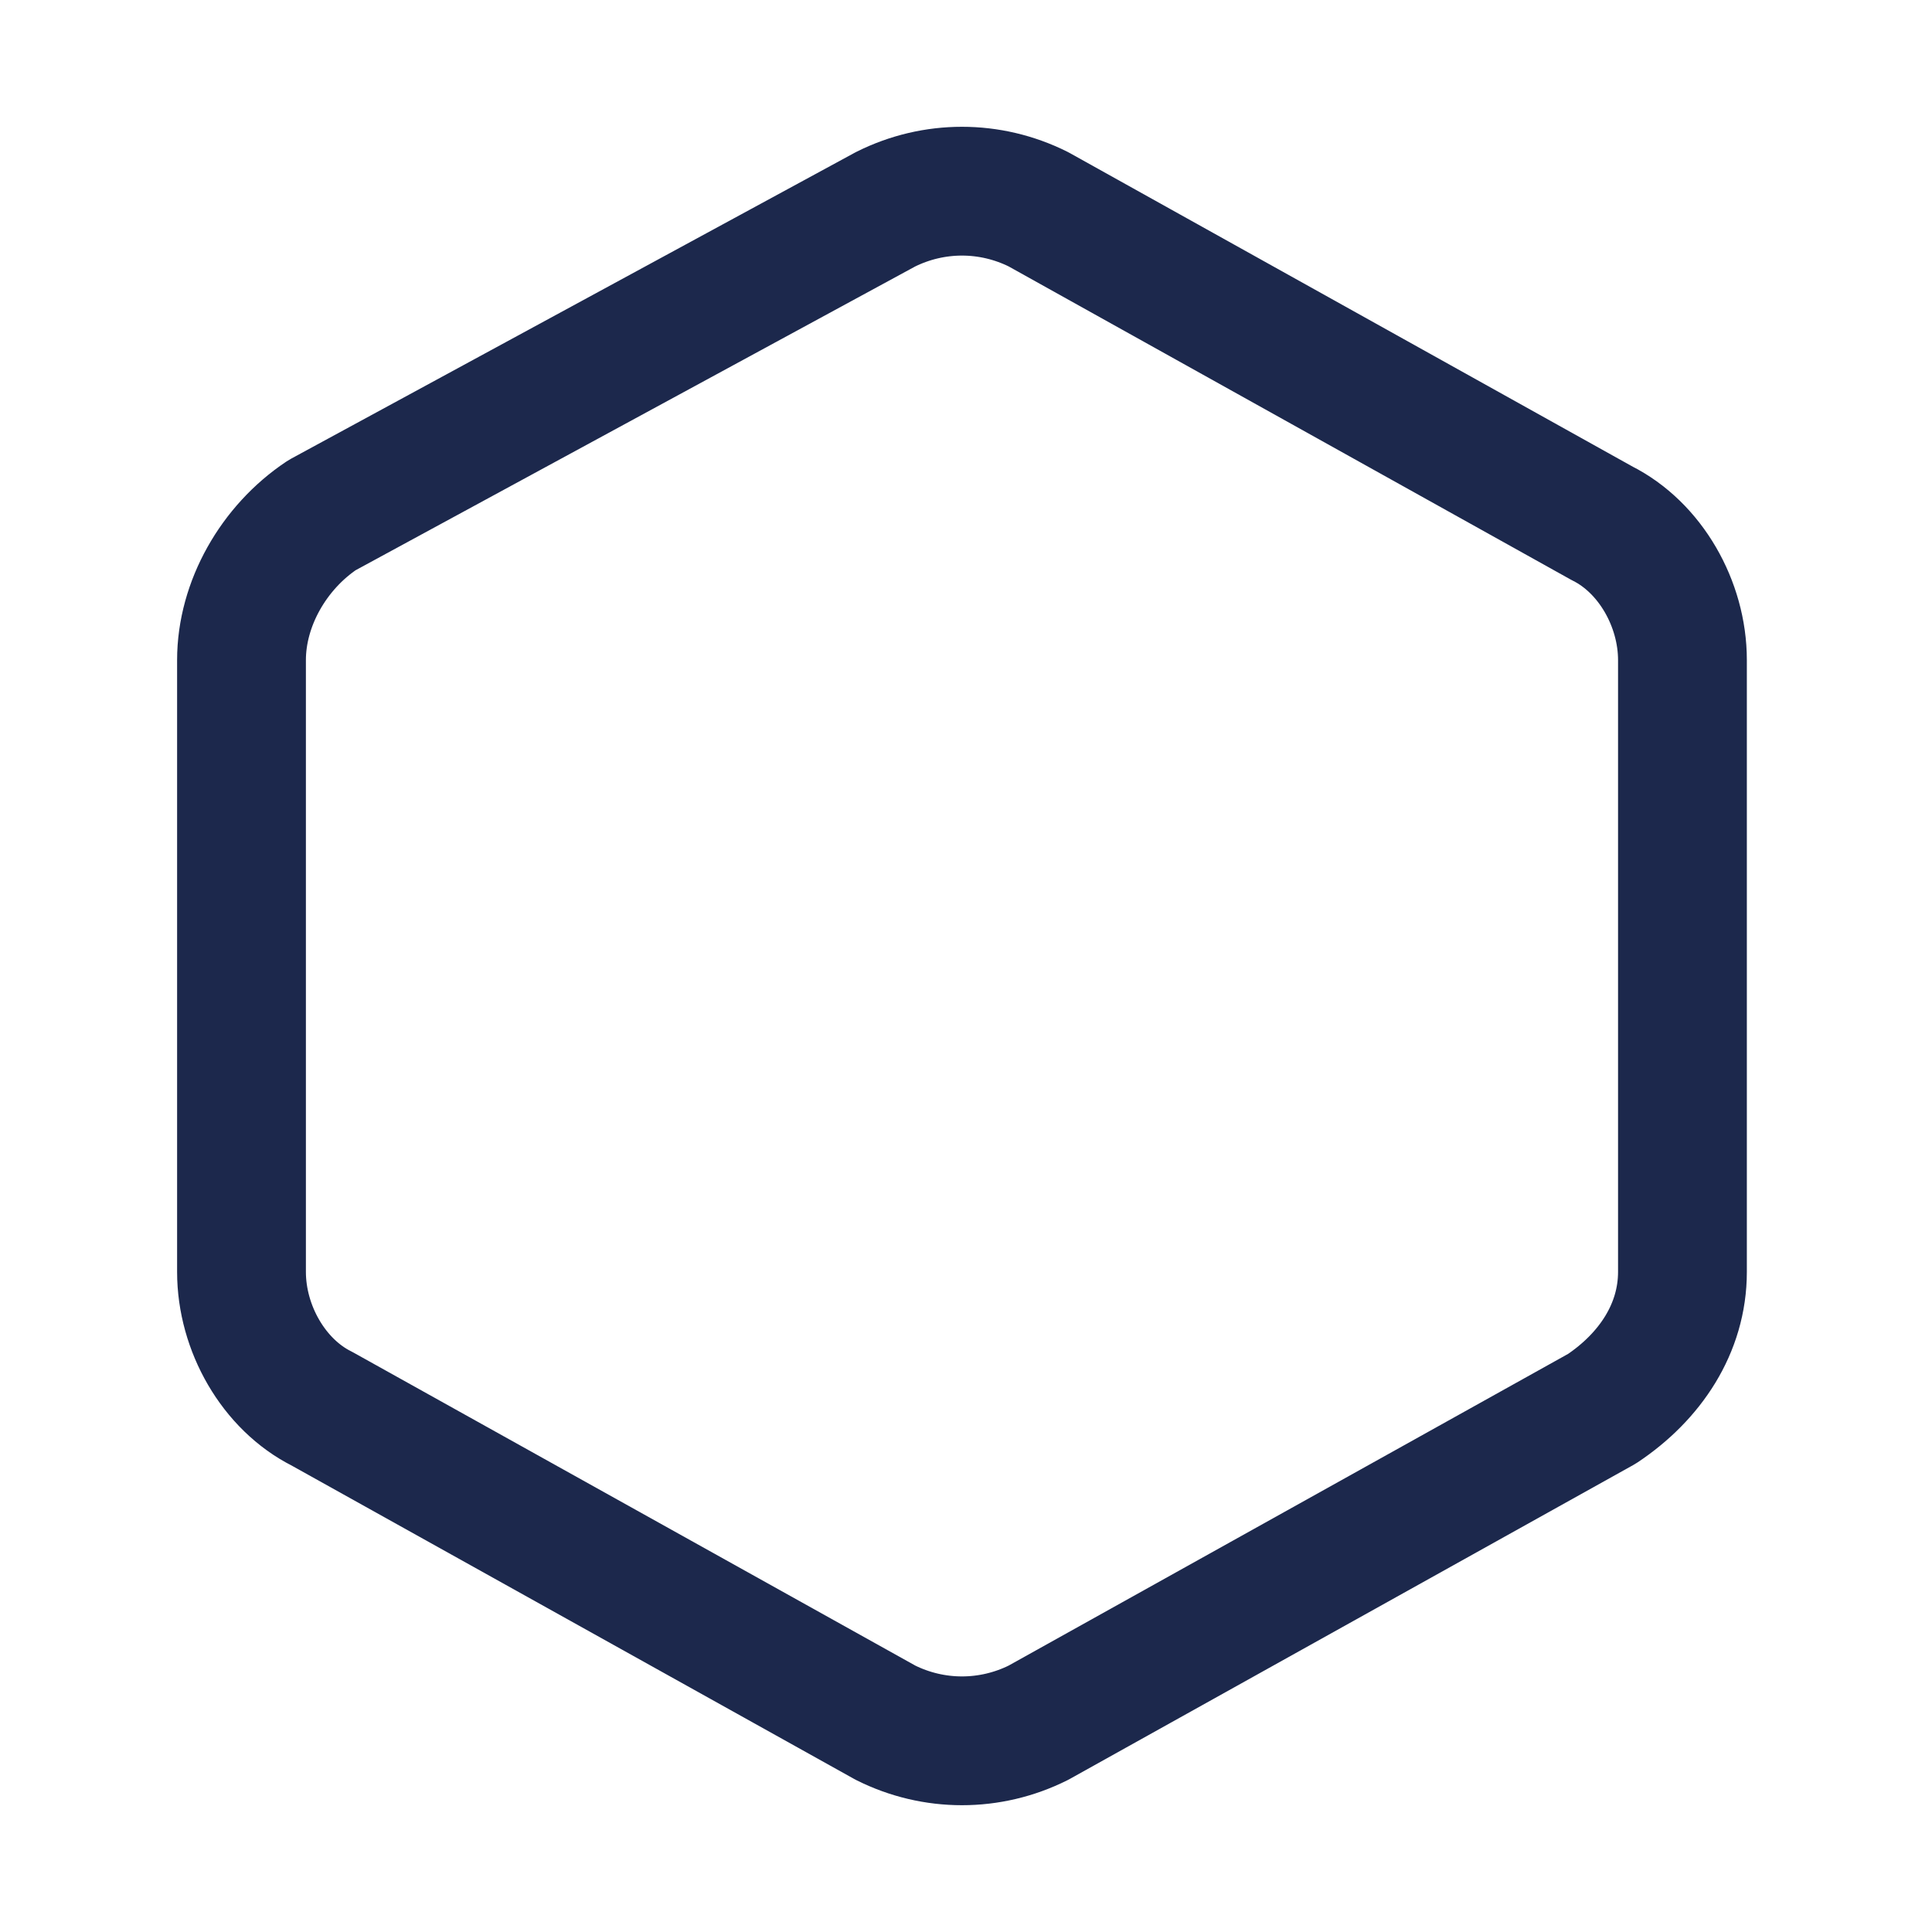 <svg width="30" height="30" viewBox="0 0 30 30" fill="none" xmlns="http://www.w3.org/2000/svg">
<path d="M3.75 10.25V19.75C3.75 20.625 4.25 21.5 5 21.875L13.75 26.75C14.5 27.125 15.375 27.125 16.125 26.75L24.875 21.875C25.625 21.375 26.125 20.625 26.125 19.75V10.25C26.125 9.375 25.625 8.5 24.875 8.125L16.125 3.25C15.375 2.875 14.5 2.875 13.75 3.25L5 8C4.25 8.5 3.75 9.375 3.75 10.25Z" stroke="#1C284C" stroke-width="2" stroke-miterlimit="10" stroke-linecap="round" stroke-linejoin="round"/>
</svg>
